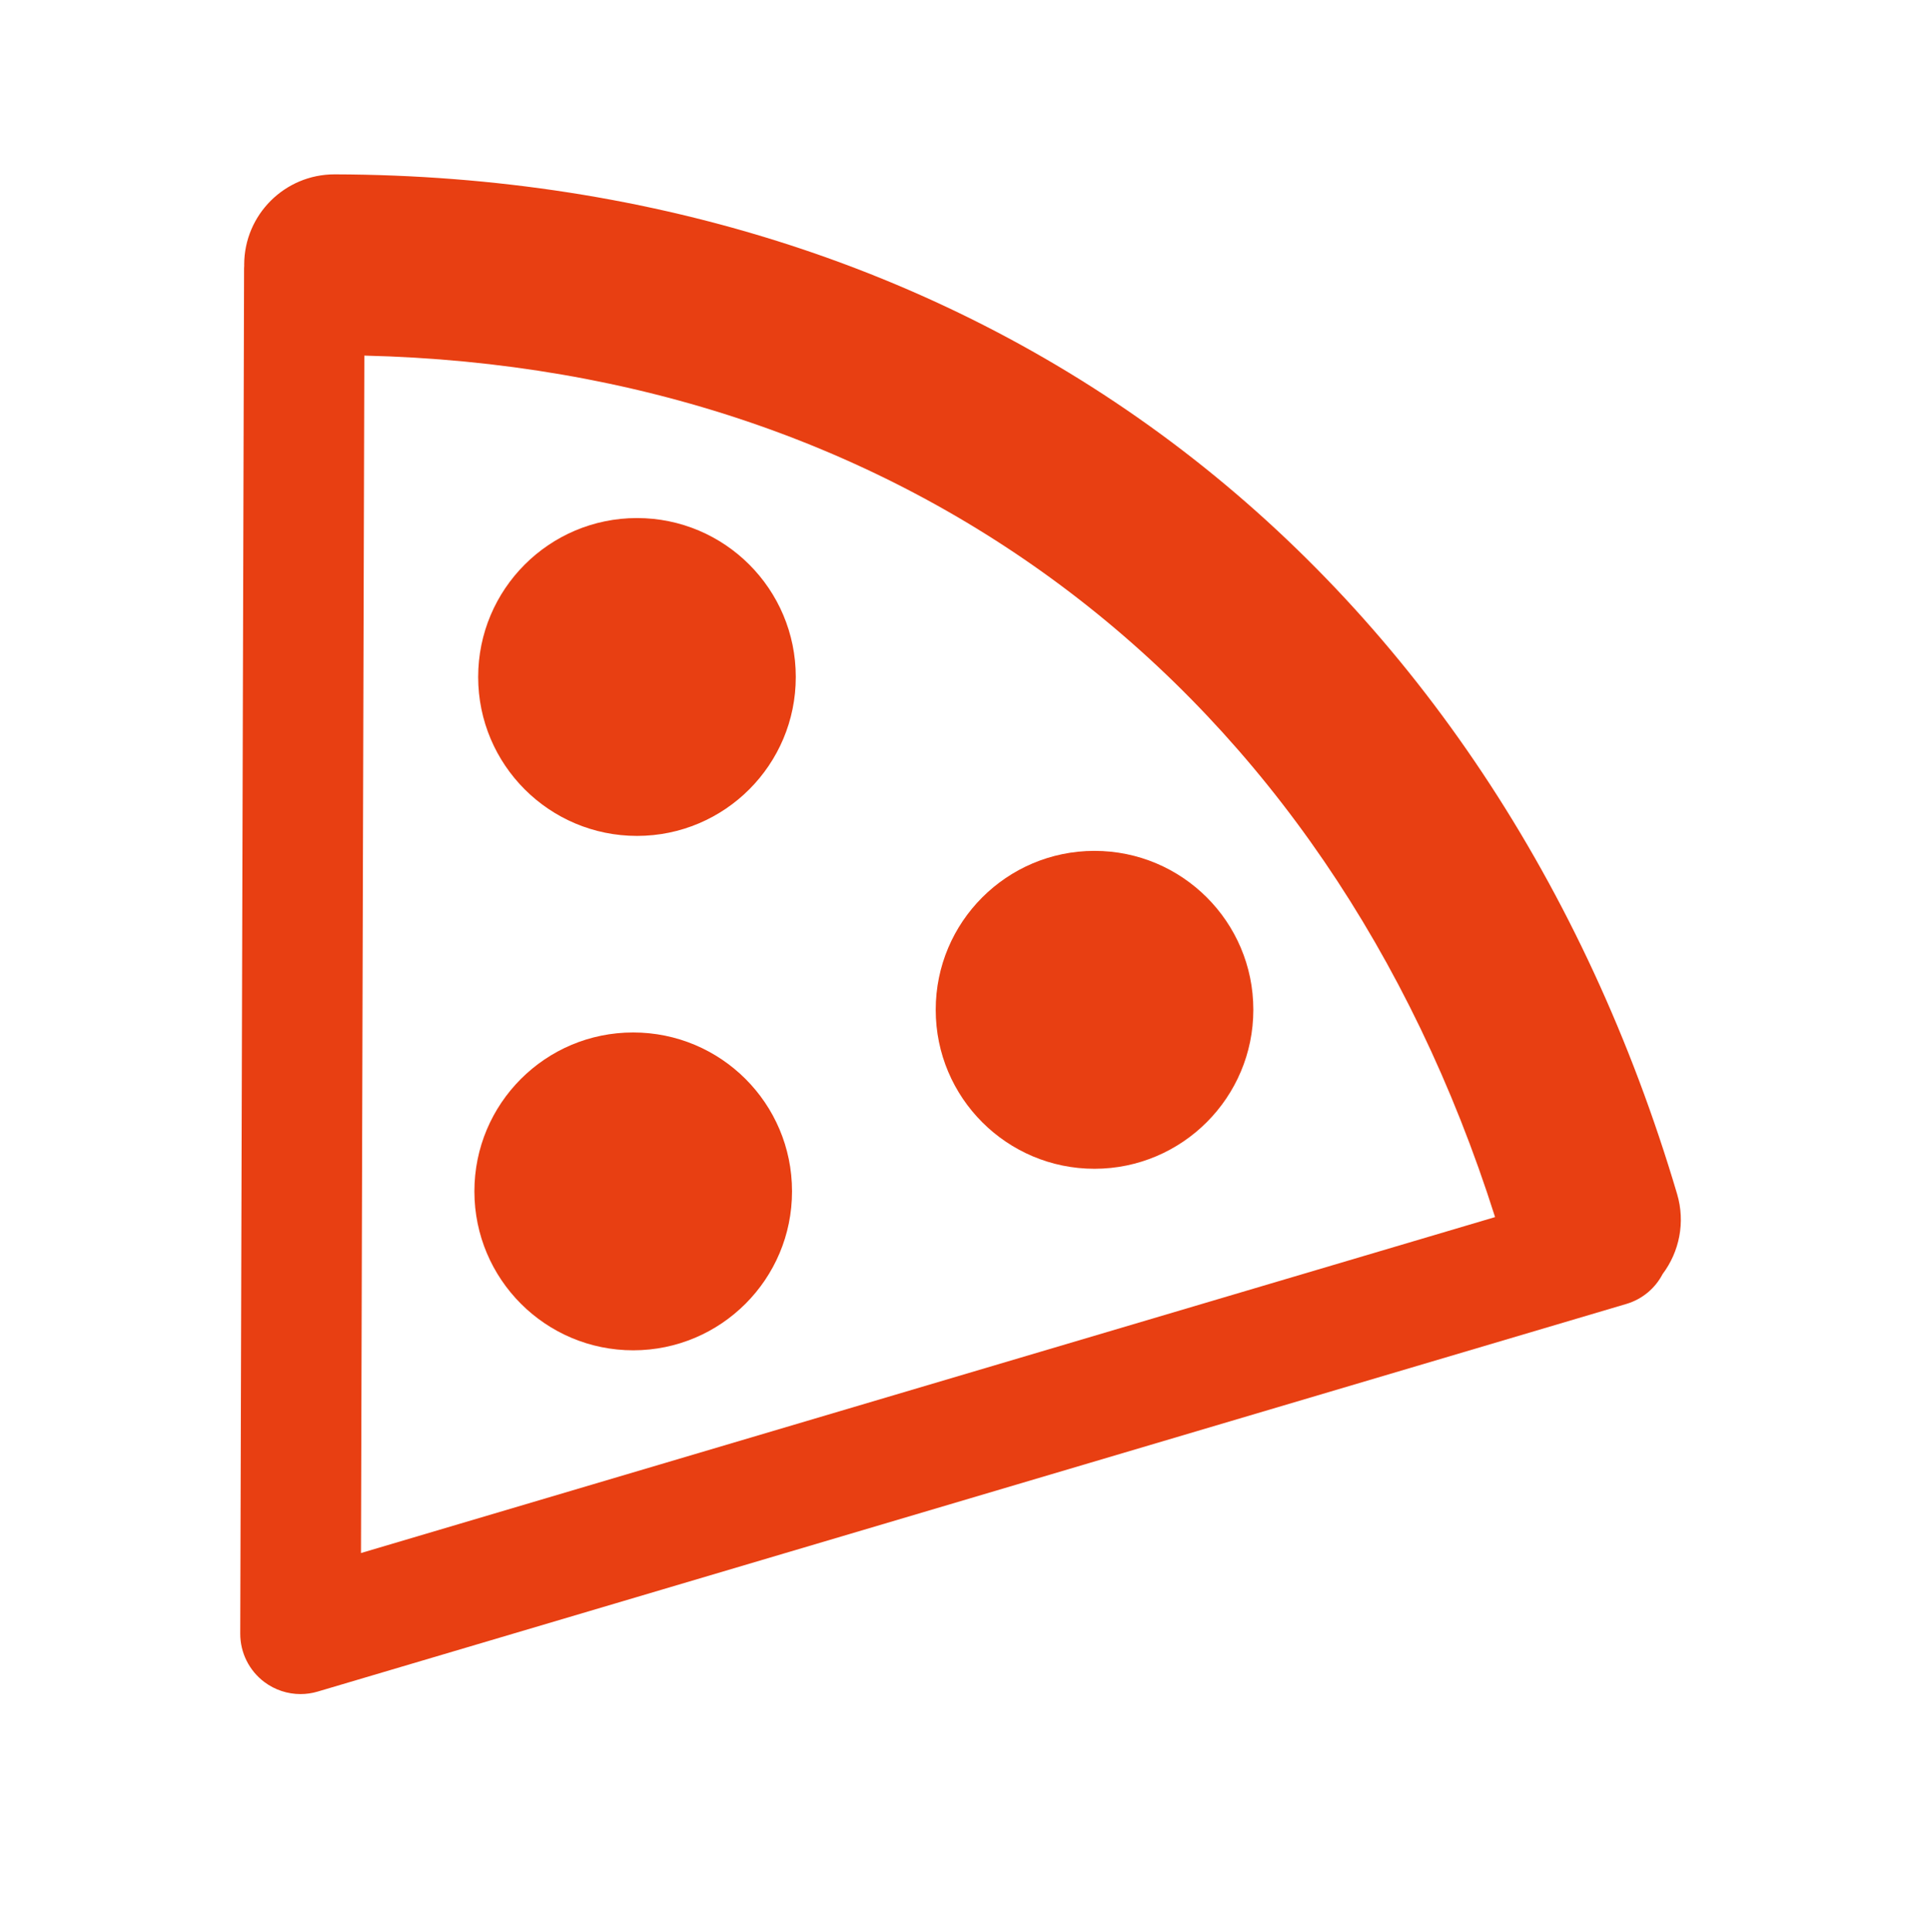 <svg enable-background="new 0 0 579.997 580.457" height="580.457" viewBox="0 0 579.997 580.457" width="579.997" xmlns="http://www.w3.org/2000/svg">
<path d="m191.412 155.646c-26.369.018-47.714 21.399-47.714 47.751 0 .018 0 .018 0 .035.018 26.368 21.398 47.715 47.749 47.715 26.352-.018 47.715-21.398 47.697-47.75 0-.018 0-.035 0-.035.001-26.369-21.38-47.716-47.732-47.716z" fill="rgba(232,63,18,1.0)" fill-opacity="1" stroke="rgba(35,35,35,1.0)" stroke-opacity="1" stroke-width="0.0"/>
<path d="m190.263 310.198c-26.352 0-47.715 21.364-47.697 47.751 0 0 0 0 0 .035.019 26.35 21.381 47.714 47.75 47.714 26.352-.035 47.716-21.399 47.698-47.749 0-.036 0-.036 0-.071 0-26.352-21.382-47.68-47.751-47.68z" fill="rgba(232,63,18,1.0)" fill-opacity="1" stroke="rgba(35,35,35,1.0)" stroke-opacity="1" stroke-width="0.0"/>
<path d="m328.898 255.639c-26.352.02-47.716 21.399-47.698 47.751 0 .018 0 .018 0 .034 0 26.369 21.382 47.733 47.732 47.733 26.352-.035 47.715-21.435 47.715-47.768 0-.018 0-.035 0-.035 0-26.369-21.399-47.715-47.749-47.715z" fill="rgba(232,63,18,1.0)" fill-opacity="1" stroke="rgba(35,35,35,1.0)" stroke-opacity="1" stroke-width="0.0"/>
<path d="m503.994 358.721c-27.486-92.77-78.904-170.038-148.696-223.453-70.499-53.956-158.565-82.618-254.678-82.884-.026 0-.051 0-.077 0-14.966 0-27.121 12.112-27.162 27.089 0 .113.007.226.008.338-.014.273-.042.543-.043.817l-1.15 410.192c-.017 5.723 2.673 11.115 7.253 14.546 3.171 2.374 6.988 3.614 10.857 3.614 1.721 0 3.452-.245 5.142-.745l393.302-116.474c4.896-1.449 8.707-4.79 10.898-8.983 4.994-6.642 6.887-15.479 4.346-24.057zm-394.503-251.882c163.296 3.85 289.362 99.863 339.804 258.832l-340.812 100.93z" fill="rgba(232,63,18,1.0)" fill-opacity="1" stroke="rgba(35,35,35,1.0)" stroke-opacity="1" stroke-width="0.0"/>
</svg>
